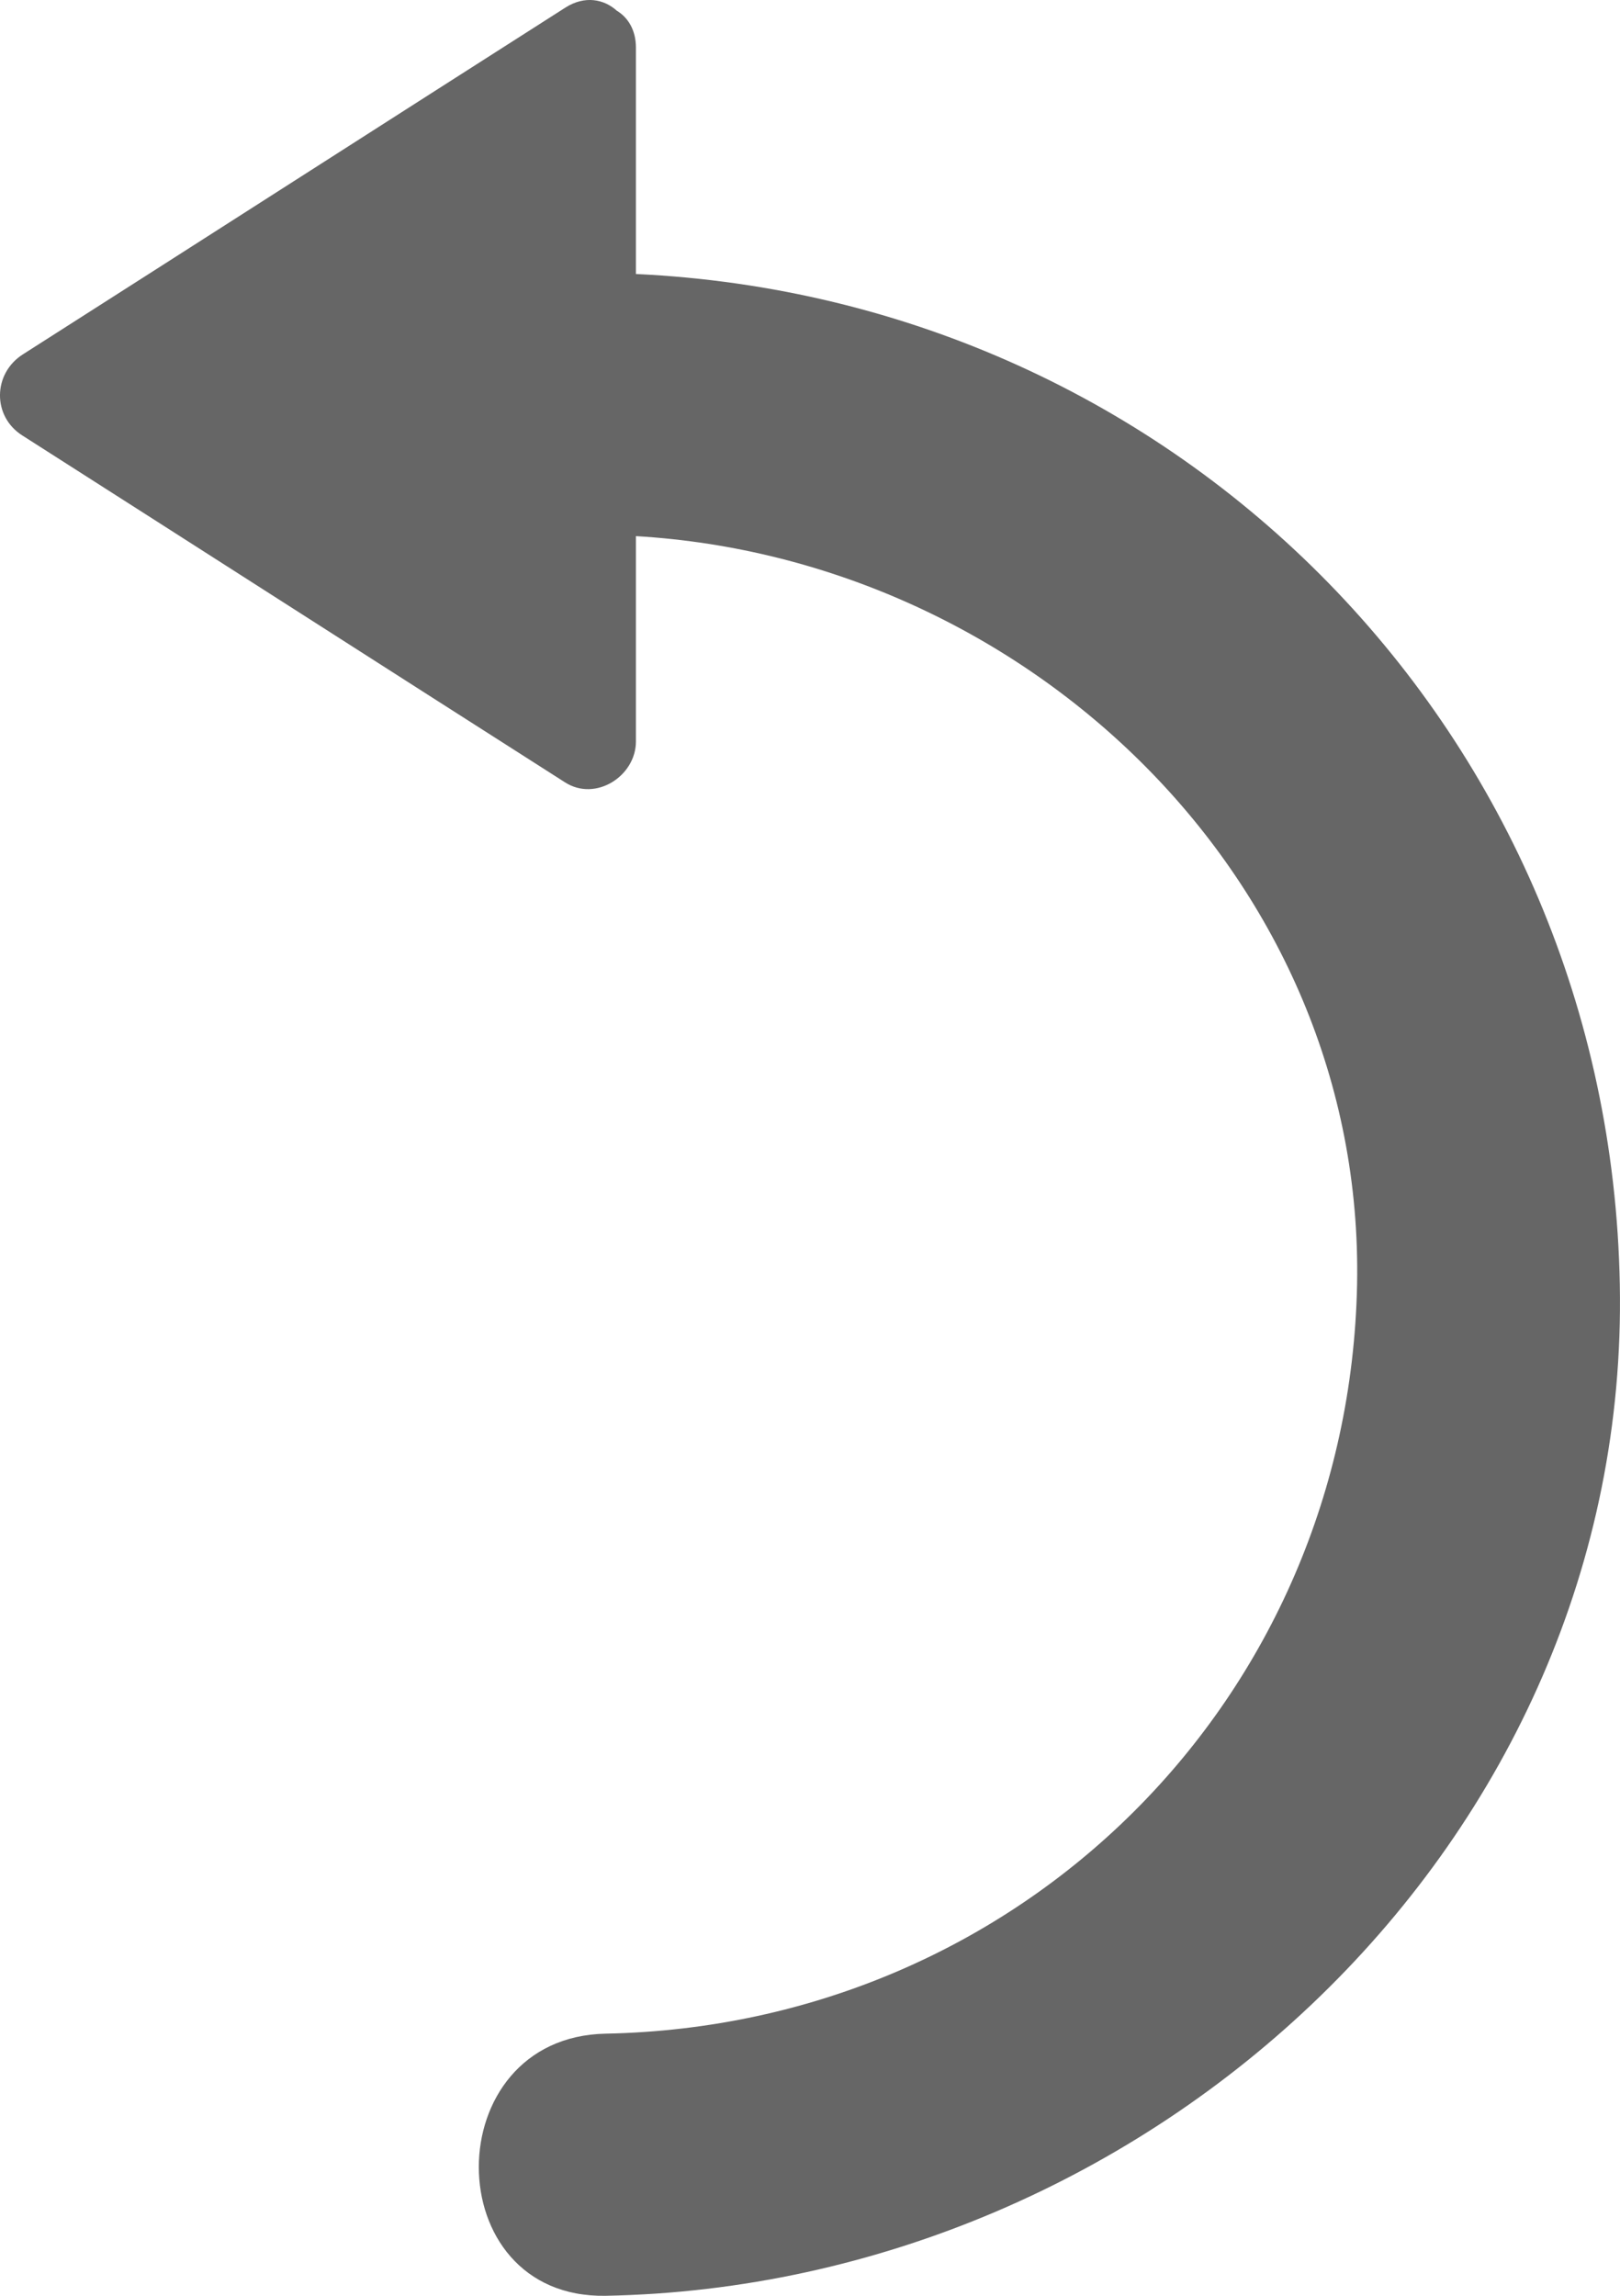 <svg width="24" height="34" viewBox="0 0 24 34" fill="none" xmlns="http://www.w3.org/2000/svg">
<path d="M0.339 5.248C3.019 3.539 5.699 1.82 8.38 0.11C8.664 -0.069 8.948 -0.013 9.137 0.158C9.308 0.261 9.421 0.45 9.421 0.705C9.421 1.82 9.421 2.934 9.421 4.058C17.5 4.436 23.846 10.897 23.997 19.02C24.158 27.294 17.027 33.848 8.976 34C6.466 34.047 6.466 30.165 8.976 30.118C15.132 29.995 19.982 25.159 20.105 19.02C20.218 13.031 15.218 8.28 9.421 7.94C9.421 8.951 9.421 9.971 9.421 10.982C9.421 11.492 8.825 11.879 8.37 11.586C5.69 9.877 3.009 8.158 0.329 6.448C-0.116 6.165 -0.107 5.532 0.339 5.248Z" fill="#333333" fill-opacity="0.75"/>
</svg>

